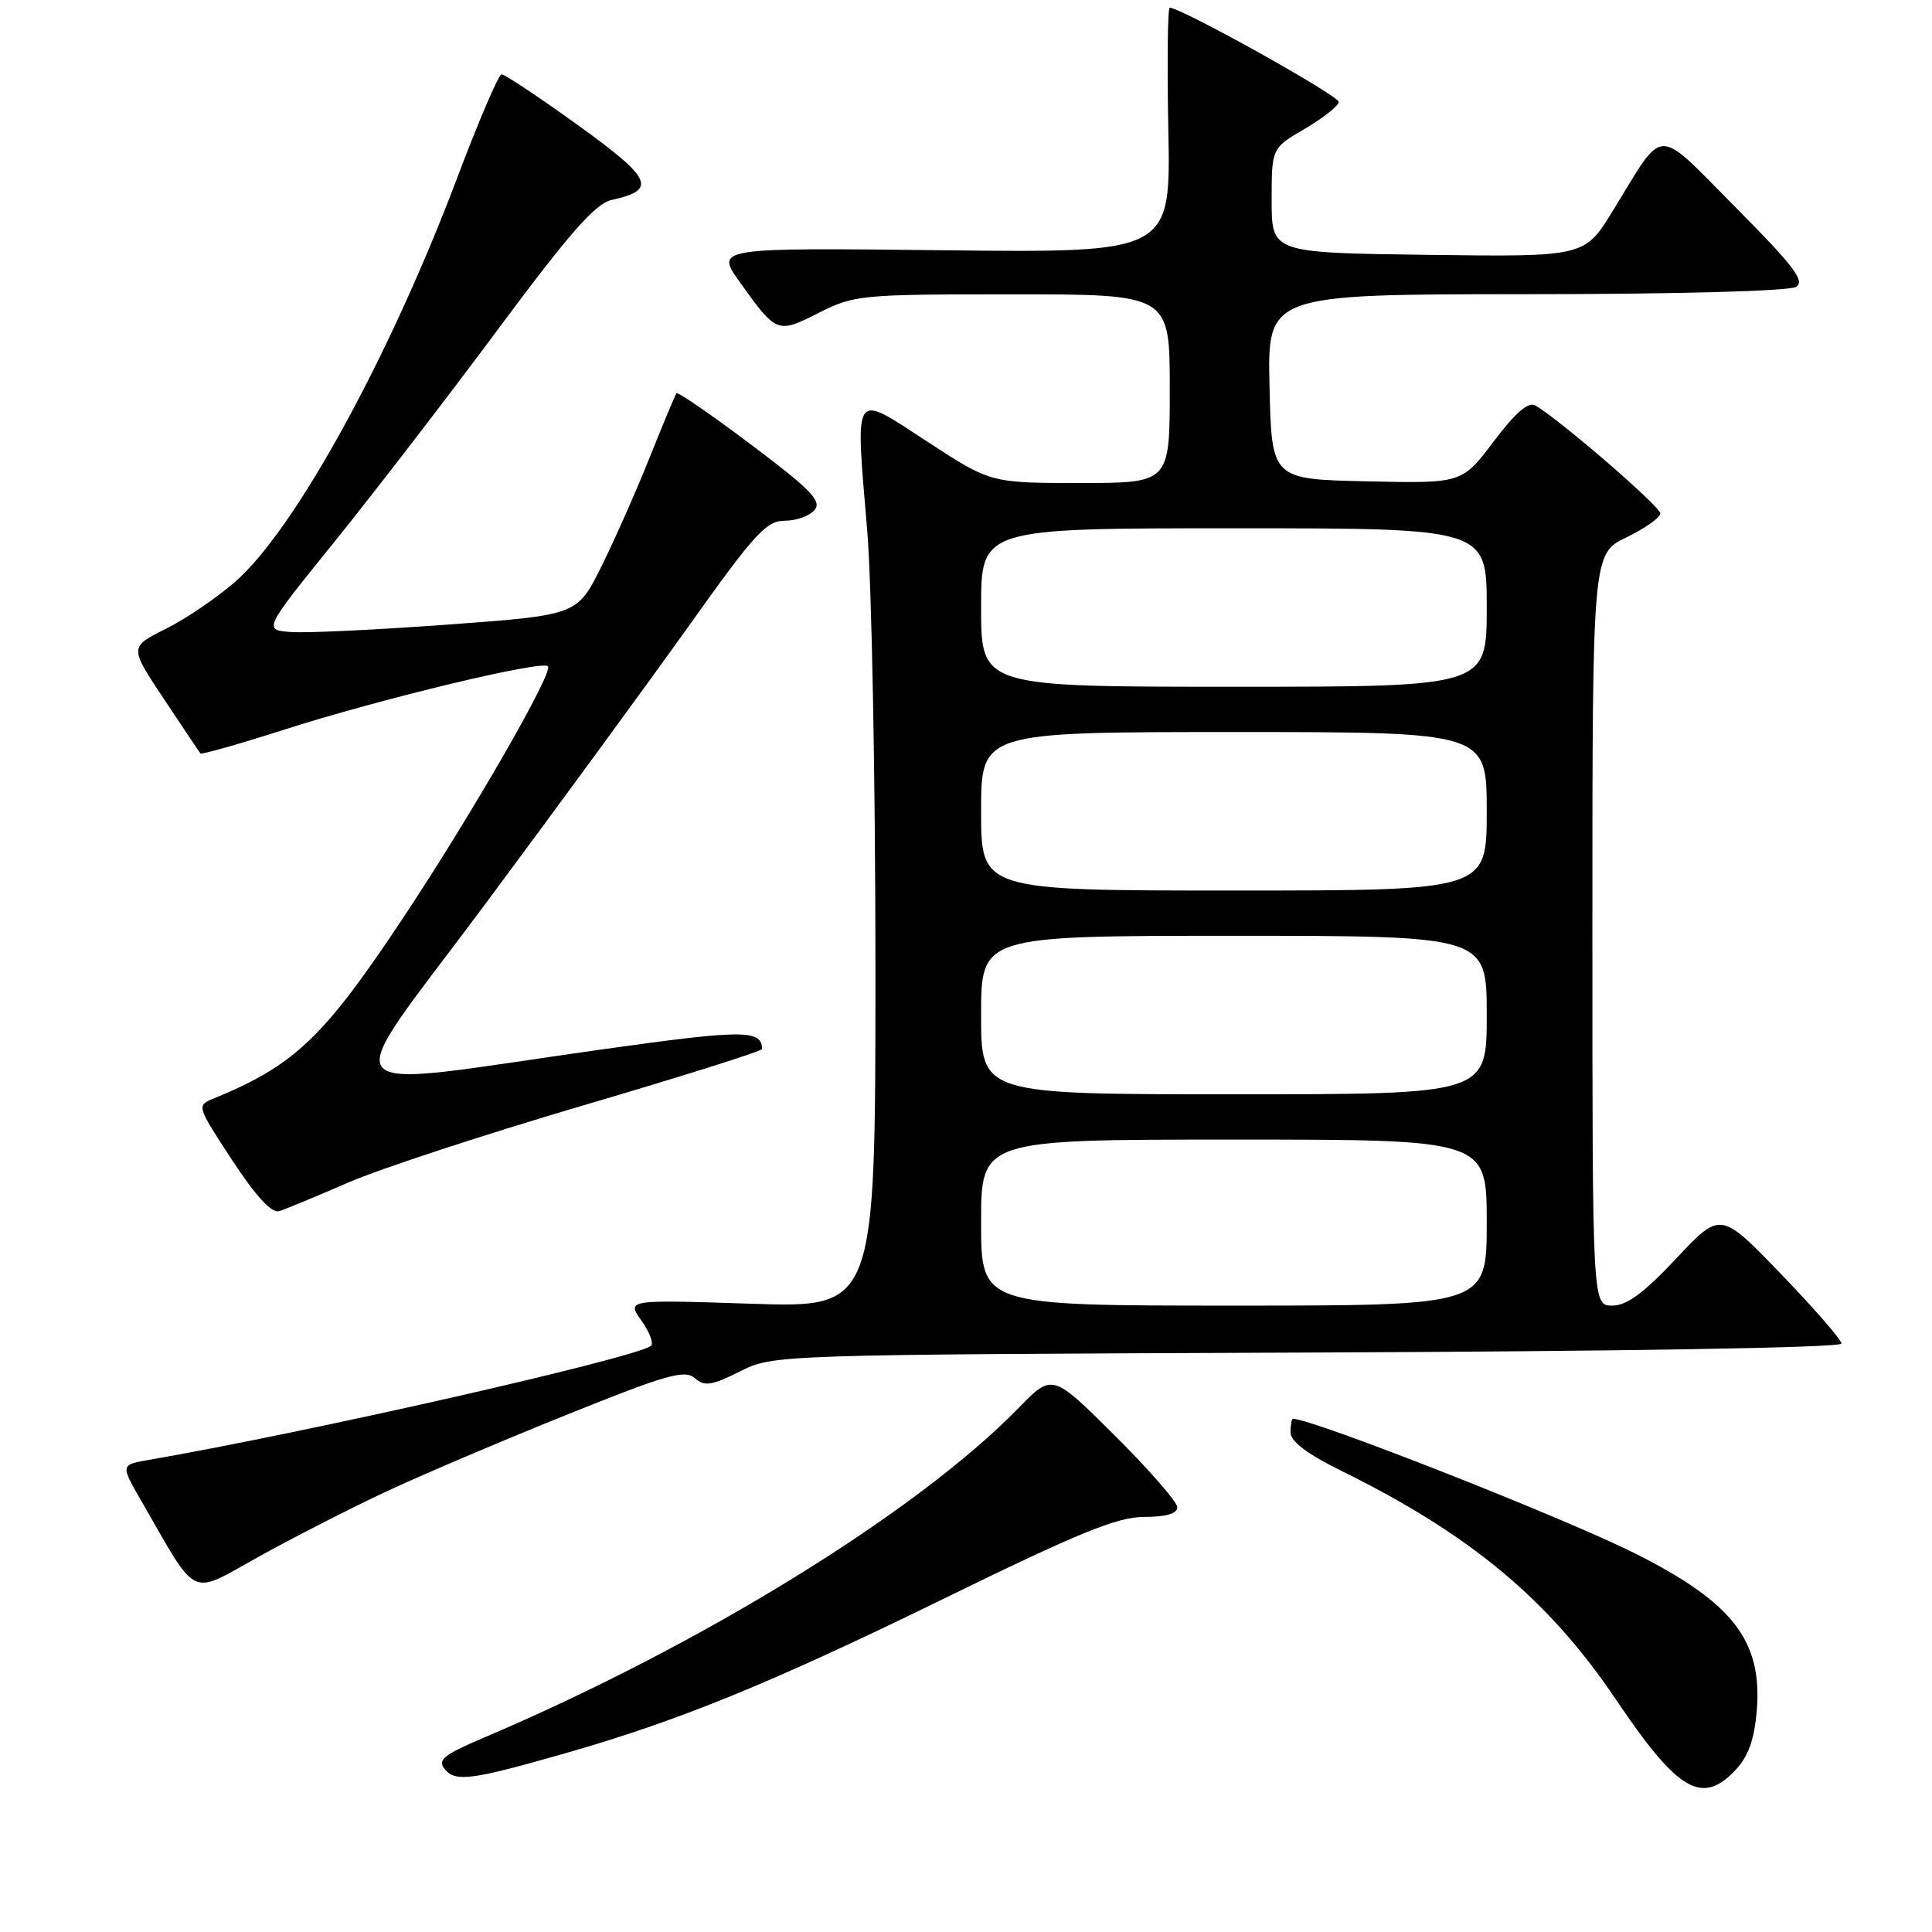 <?xml version="1.0" encoding="UTF-8" standalone="no"?>
<!DOCTYPE svg PUBLIC "-//W3C//DTD SVG 1.1//EN" "http://www.w3.org/Graphics/SVG/1.1/DTD/svg11.dtd" >
<svg xmlns="http://www.w3.org/2000/svg" xmlns:xlink="http://www.w3.org/1999/xlink" version="1.1" viewBox="0 0 256 256">
 <g >
 <path fill="currentColor"
d=" M 229.99 234.51 C 231.66 232.73 232.46 230.48 232.78 226.67 C 233.54 217.44 229.64 212.38 216.76 205.89 C 207.40 201.17 173.95 188.00 171.33 188.00 C 171.15 188.00 171.00 188.80 171.00 189.79 C 171.00 190.99 173.18 192.65 177.75 194.90 C 194.84 203.33 205.21 211.96 214.11 225.18 C 222.35 237.41 225.52 239.27 229.99 234.51 Z  M 74.89 232.32 C 89.88 228.04 102.09 223.06 124.86 211.93 C 142.97 203.07 148.04 201.00 151.61 201.00 C 154.50 201.00 156.00 200.56 156.00 199.73 C 156.00 199.03 152.27 194.75 147.72 190.22 C 139.44 181.98 139.44 181.98 134.97 186.56 C 121.52 200.36 92.89 218.02 64.11 230.25 C 58.73 232.54 57.92 233.20 58.95 234.44 C 60.37 236.15 62.48 235.87 74.89 232.32 Z  M 51.00 197.72 C 55.67 195.53 66.47 190.93 75.00 187.50 C 88.25 182.16 90.72 181.45 92.05 182.60 C 93.36 183.74 94.27 183.61 98.05 181.72 C 102.50 179.50 102.50 179.50 173.25 179.22 C 215.16 179.06 244.00 178.58 244.00 178.03 C 244.00 177.53 240.40 173.38 235.99 168.81 C 227.98 160.50 227.98 160.50 222.12 166.75 C 217.81 171.34 215.55 173.00 213.63 173.00 C 211.00 173.00 211.00 173.00 211.00 123.20 C 211.00 73.40 211.00 73.40 215.50 71.21 C 217.98 70.01 220.00 68.58 220.00 68.03 C 220.00 67.11 206.61 55.55 203.44 53.73 C 202.51 53.19 200.80 54.68 197.91 58.51 C 193.72 64.06 193.72 64.06 181.11 63.78 C 168.50 63.50 168.50 63.50 168.22 51.25 C 167.94 39.00 167.94 39.00 202.22 38.98 C 222.25 38.98 237.12 38.57 238.00 38.01 C 239.21 37.24 237.66 35.21 230.00 27.50 C 219.18 16.61 220.69 16.57 213.73 27.90 C 209.97 34.04 209.97 34.04 189.23 33.77 C 168.50 33.50 168.50 33.50 168.50 26.57 C 168.50 19.63 168.50 19.63 172.89 17.07 C 175.30 15.65 177.33 14.06 177.39 13.51 C 177.48 12.71 156.70 1.12 155.00 1.02 C 154.72 1.01 154.64 8.31 154.81 17.25 C 155.13 33.50 155.13 33.50 124.94 33.16 C 94.75 32.82 94.75 32.82 98.08 37.46 C 102.91 44.19 103.01 44.23 108.48 41.46 C 113.18 39.08 114.02 39.00 134.17 39.00 C 155.00 39.00 155.00 39.00 155.00 51.50 C 155.00 64.00 155.00 64.00 143.14 64.00 C 131.27 64.00 131.27 64.00 122.89 58.53 C 112.89 52.01 113.33 51.36 114.91 70.29 C 115.51 77.44 116.00 103.54 116.00 128.29 C 116.00 173.30 116.00 173.30 99.51 172.75 C 83.01 172.21 83.01 172.21 85.02 175.03 C 86.13 176.59 86.66 178.09 86.21 178.37 C 83.34 180.14 40.67 189.82 19.74 193.44 C 15.97 194.10 15.97 194.10 18.68 198.80 C 26.34 212.10 24.97 211.44 34.23 206.30 C 38.78 203.77 46.33 199.92 51.00 197.72 Z  M 46.08 156.72 C 50.25 154.90 64.31 150.29 77.32 146.46 C 90.34 142.63 100.98 139.28 100.98 139.00 C 100.93 136.42 98.53 136.42 80.00 139.02 C 42.53 144.28 44.40 146.56 64.27 119.83 C 73.81 107.00 86.02 90.31 91.41 82.75 C 99.97 70.73 101.54 69.00 103.98 69.00 C 105.50 69.00 107.29 68.36 107.94 67.57 C 108.92 66.39 107.44 64.87 99.54 58.93 C 94.26 54.96 89.81 51.89 89.64 52.11 C 89.47 52.32 87.89 56.10 86.13 60.50 C 84.38 64.90 81.49 71.42 79.72 75.00 C 76.50 81.50 76.50 81.50 59.50 82.75 C 50.15 83.44 40.78 83.89 38.68 83.75 C 34.85 83.50 34.85 83.50 44.22 71.91 C 49.37 65.54 59.14 52.85 65.93 43.71 C 75.53 30.79 78.89 26.96 81.07 26.49 C 87.11 25.16 86.44 23.69 76.56 16.57 C 71.38 12.84 66.83 9.81 66.45 9.85 C 66.06 9.88 63.39 16.11 60.53 23.70 C 51.54 47.48 39.12 70.08 31.23 77.03 C 28.80 79.16 24.64 82.00 21.98 83.32 C 17.14 85.73 17.14 85.73 21.72 92.62 C 24.23 96.40 26.41 99.65 26.56 99.83 C 26.70 100.01 31.70 98.59 37.66 96.68 C 50.38 92.61 71.79 87.46 72.61 88.28 C 73.38 89.04 62.54 107.87 53.50 121.50 C 42.87 137.51 39.06 141.15 28.26 145.58 C 26.05 146.49 26.08 146.59 30.76 153.72 C 33.93 158.55 36.00 160.79 37.00 160.48 C 37.83 160.23 41.91 158.53 46.08 156.72 Z  M 130.00 162.00 C 130.00 151.00 130.00 151.00 163.50 151.00 C 197.00 151.00 197.00 151.00 197.00 162.00 C 197.00 173.00 197.00 173.00 163.50 173.00 C 130.00 173.00 130.00 173.00 130.00 162.00 Z  M 130.00 134.50 C 130.00 124.00 130.00 124.00 163.50 124.00 C 197.00 124.00 197.00 124.00 197.00 134.50 C 197.00 145.00 197.00 145.00 163.50 145.00 C 130.00 145.00 130.00 145.00 130.00 134.50 Z  M 130.00 107.50 C 130.00 97.00 130.00 97.00 163.50 97.00 C 197.00 97.00 197.00 97.00 197.00 107.50 C 197.00 118.00 197.00 118.00 163.50 118.00 C 130.00 118.00 130.00 118.00 130.00 107.50 Z  M 130.00 80.50 C 130.00 70.00 130.00 70.00 163.50 70.00 C 197.00 70.00 197.00 70.00 197.00 80.50 C 197.00 91.00 197.00 91.00 163.50 91.00 C 130.00 91.00 130.00 91.00 130.00 80.50 Z "/>
</g>
</svg>